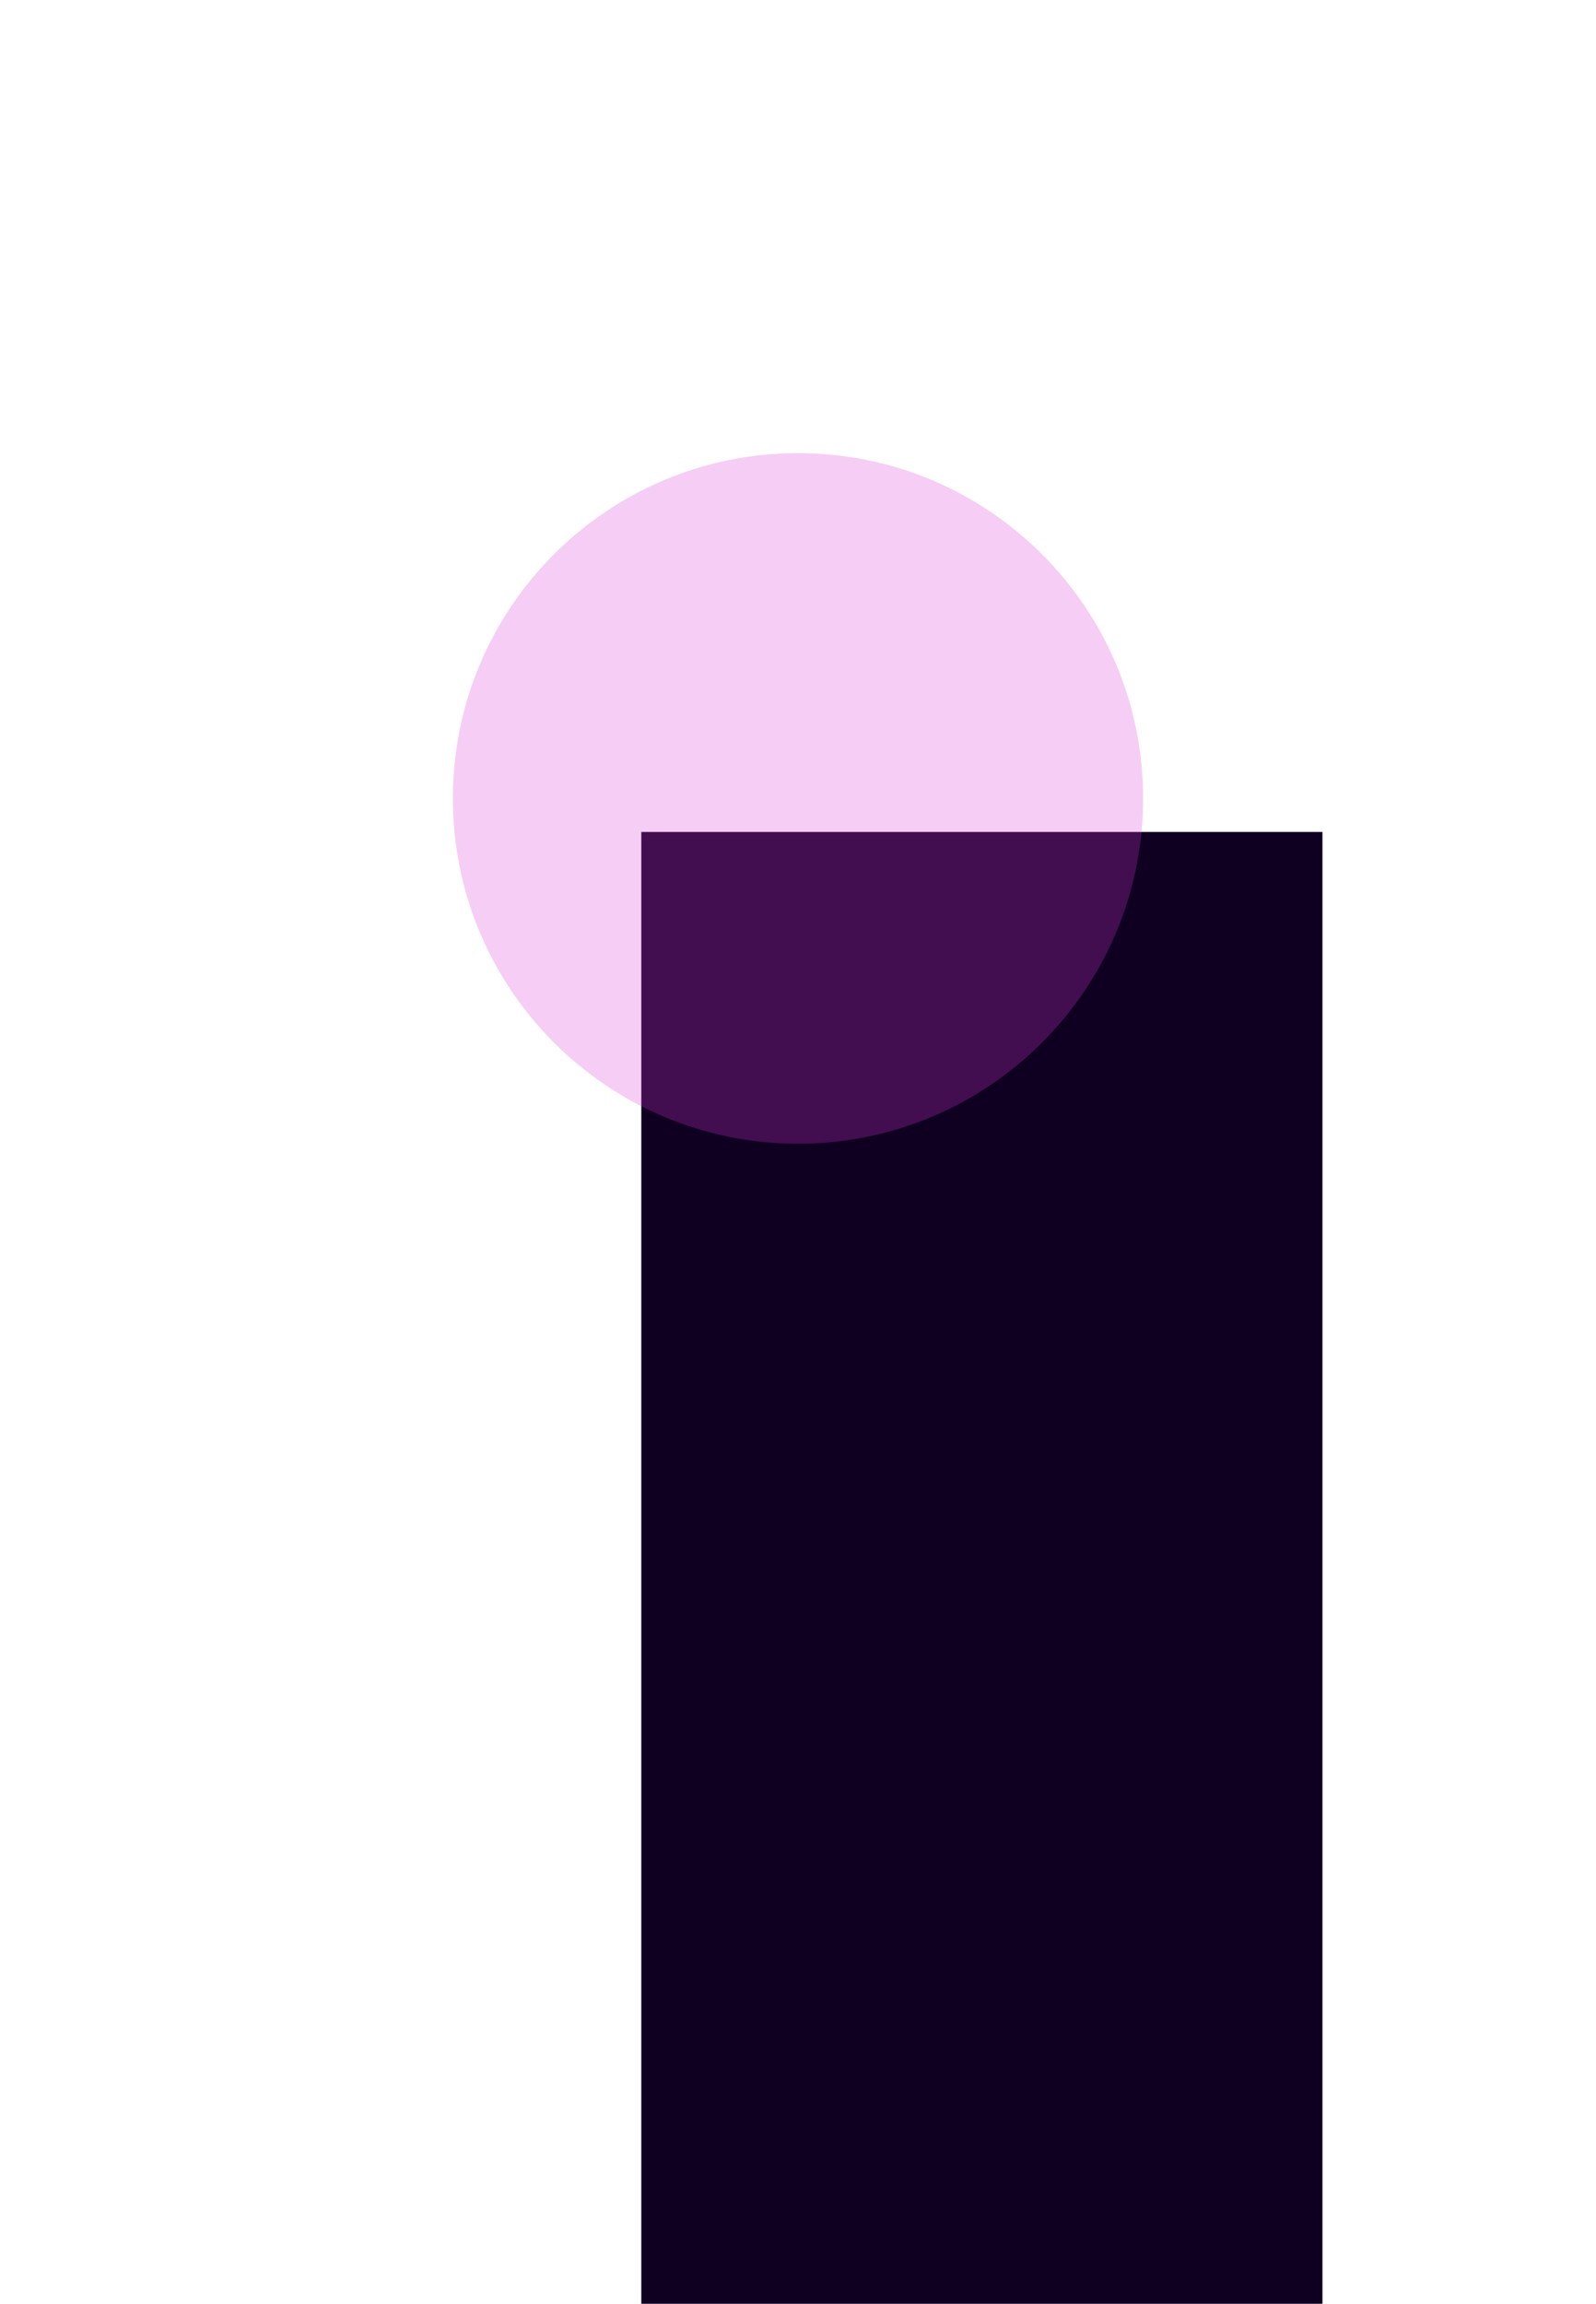 <svg width="881" height="1271" viewBox="0 0 881 1271" fill="none" xmlns="http://www.w3.org/2000/svg">
<rect x="354" y="459" width="376" height="812" fill="#0F0021"/>
<g filter="url(#filter0_f_4045_5159)">
<path d="M631 440.5C631 545.71 545.71 631 440.5 631C335.29 631 250 545.71 250 440.5C250 335.29 335.29 250 440.5 250C545.71 250 631 335.29 631 440.5Z" fill="#DF3AD8" fill-opacity="0.25"/>
</g>
<defs>
<filter id="filter0_f_4045_5159" x="0" y="0" width="881" height="881" filterUnits="userSpaceOnUse" color-interpolation-filters="sRGB">
<feFlood flood-opacity="0" result="BackgroundImageFix"/>
<feBlend mode="normal" in="SourceGraphic" in2="BackgroundImageFix" result="shape"/>
<feGaussianBlur stdDeviation="125" result="effect1_foregroundBlur_4045_5159"/>
</filter>
</defs>
</svg>
